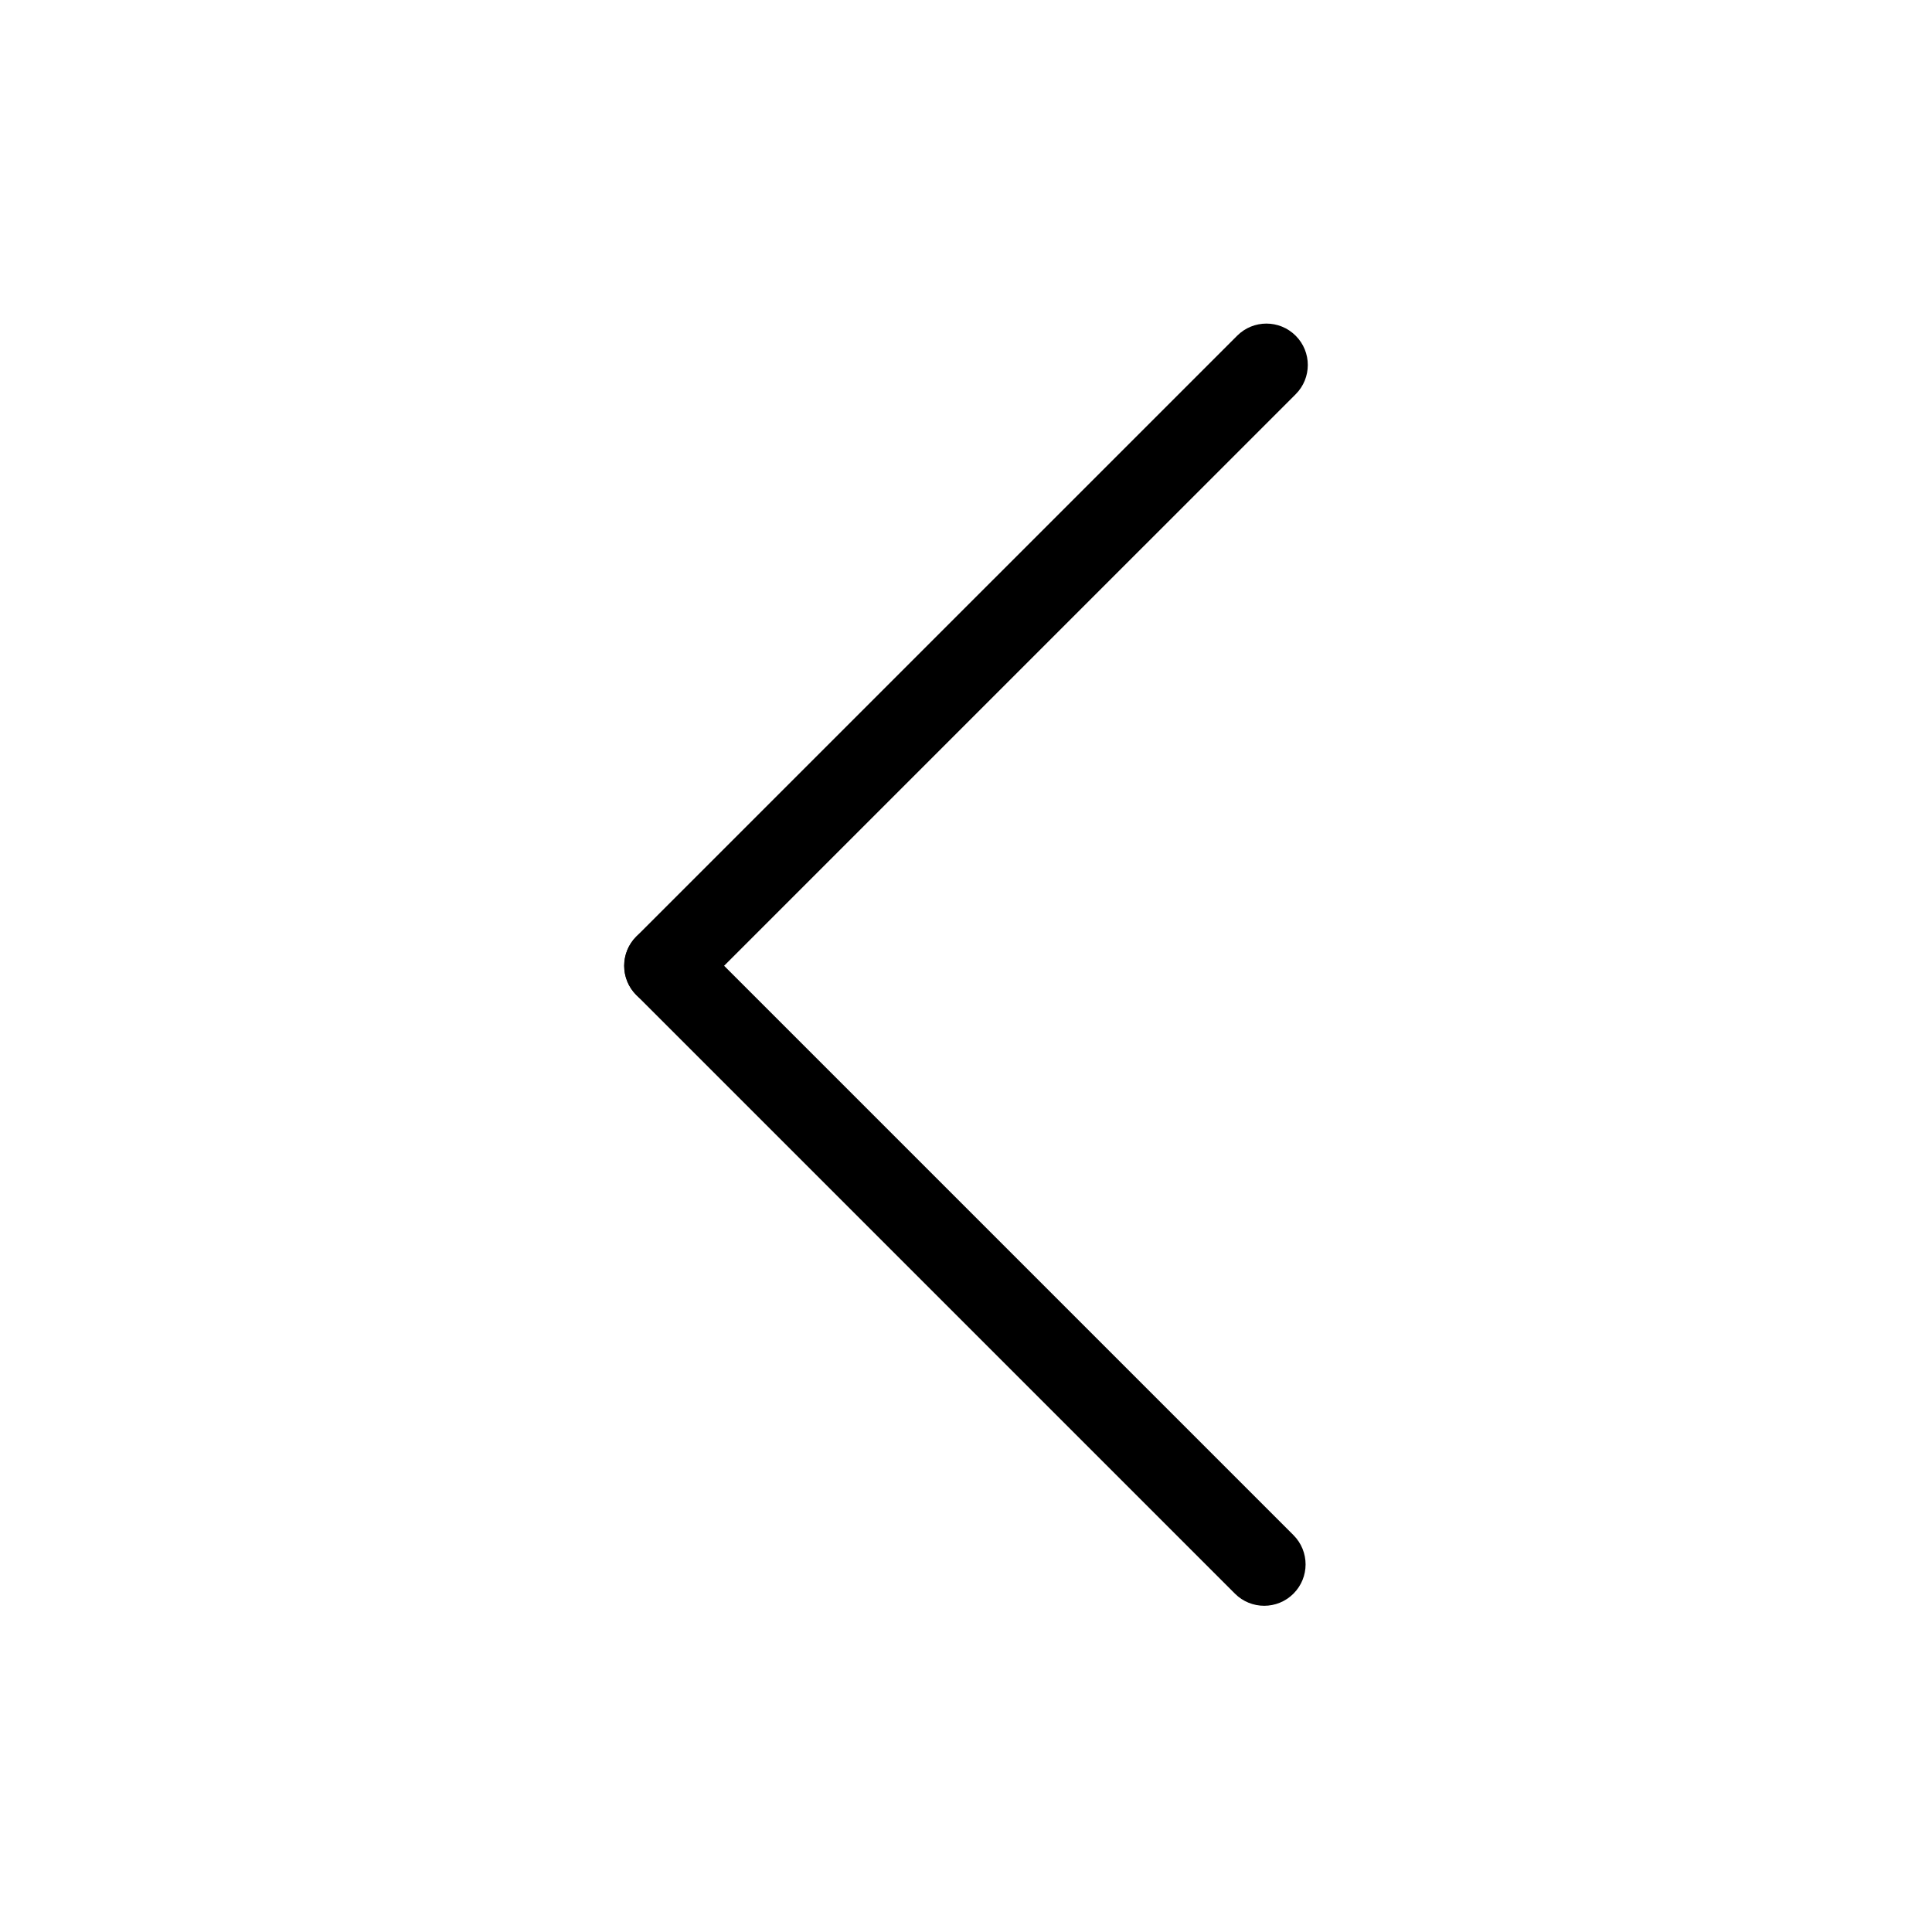 <svg t="1587141414321" class="icon" viewBox="0 0 1024 1024" version="1.1" xmlns="http://www.w3.org/2000/svg" p-id="4009" width="32" height="32"><path d="M352.775 533.819c-5.627 0-11.226-2.142-15.51-6.426-8.569-8.569-8.569-22.45 0-31.019L655.715 177.936c8.569-8.569 22.45-8.569 31.019 0 8.569 8.569 8.569 22.45 0 31.019L368.284 527.393C363.999 531.677 358.401 533.819 352.775 533.819z" p-id="4010"></path><path d="M670.05 851.095c-5.627 0-11.226-2.142-15.51-6.426L337.264 527.393c-8.569-8.569-8.569-22.45 0-31.019s22.45-8.569 31.019 0l317.275 317.275c8.569 8.569 8.569 22.45 0 31.019C681.275 848.952 675.677 851.095 670.05 851.095z" p-id="4011"></path></svg>